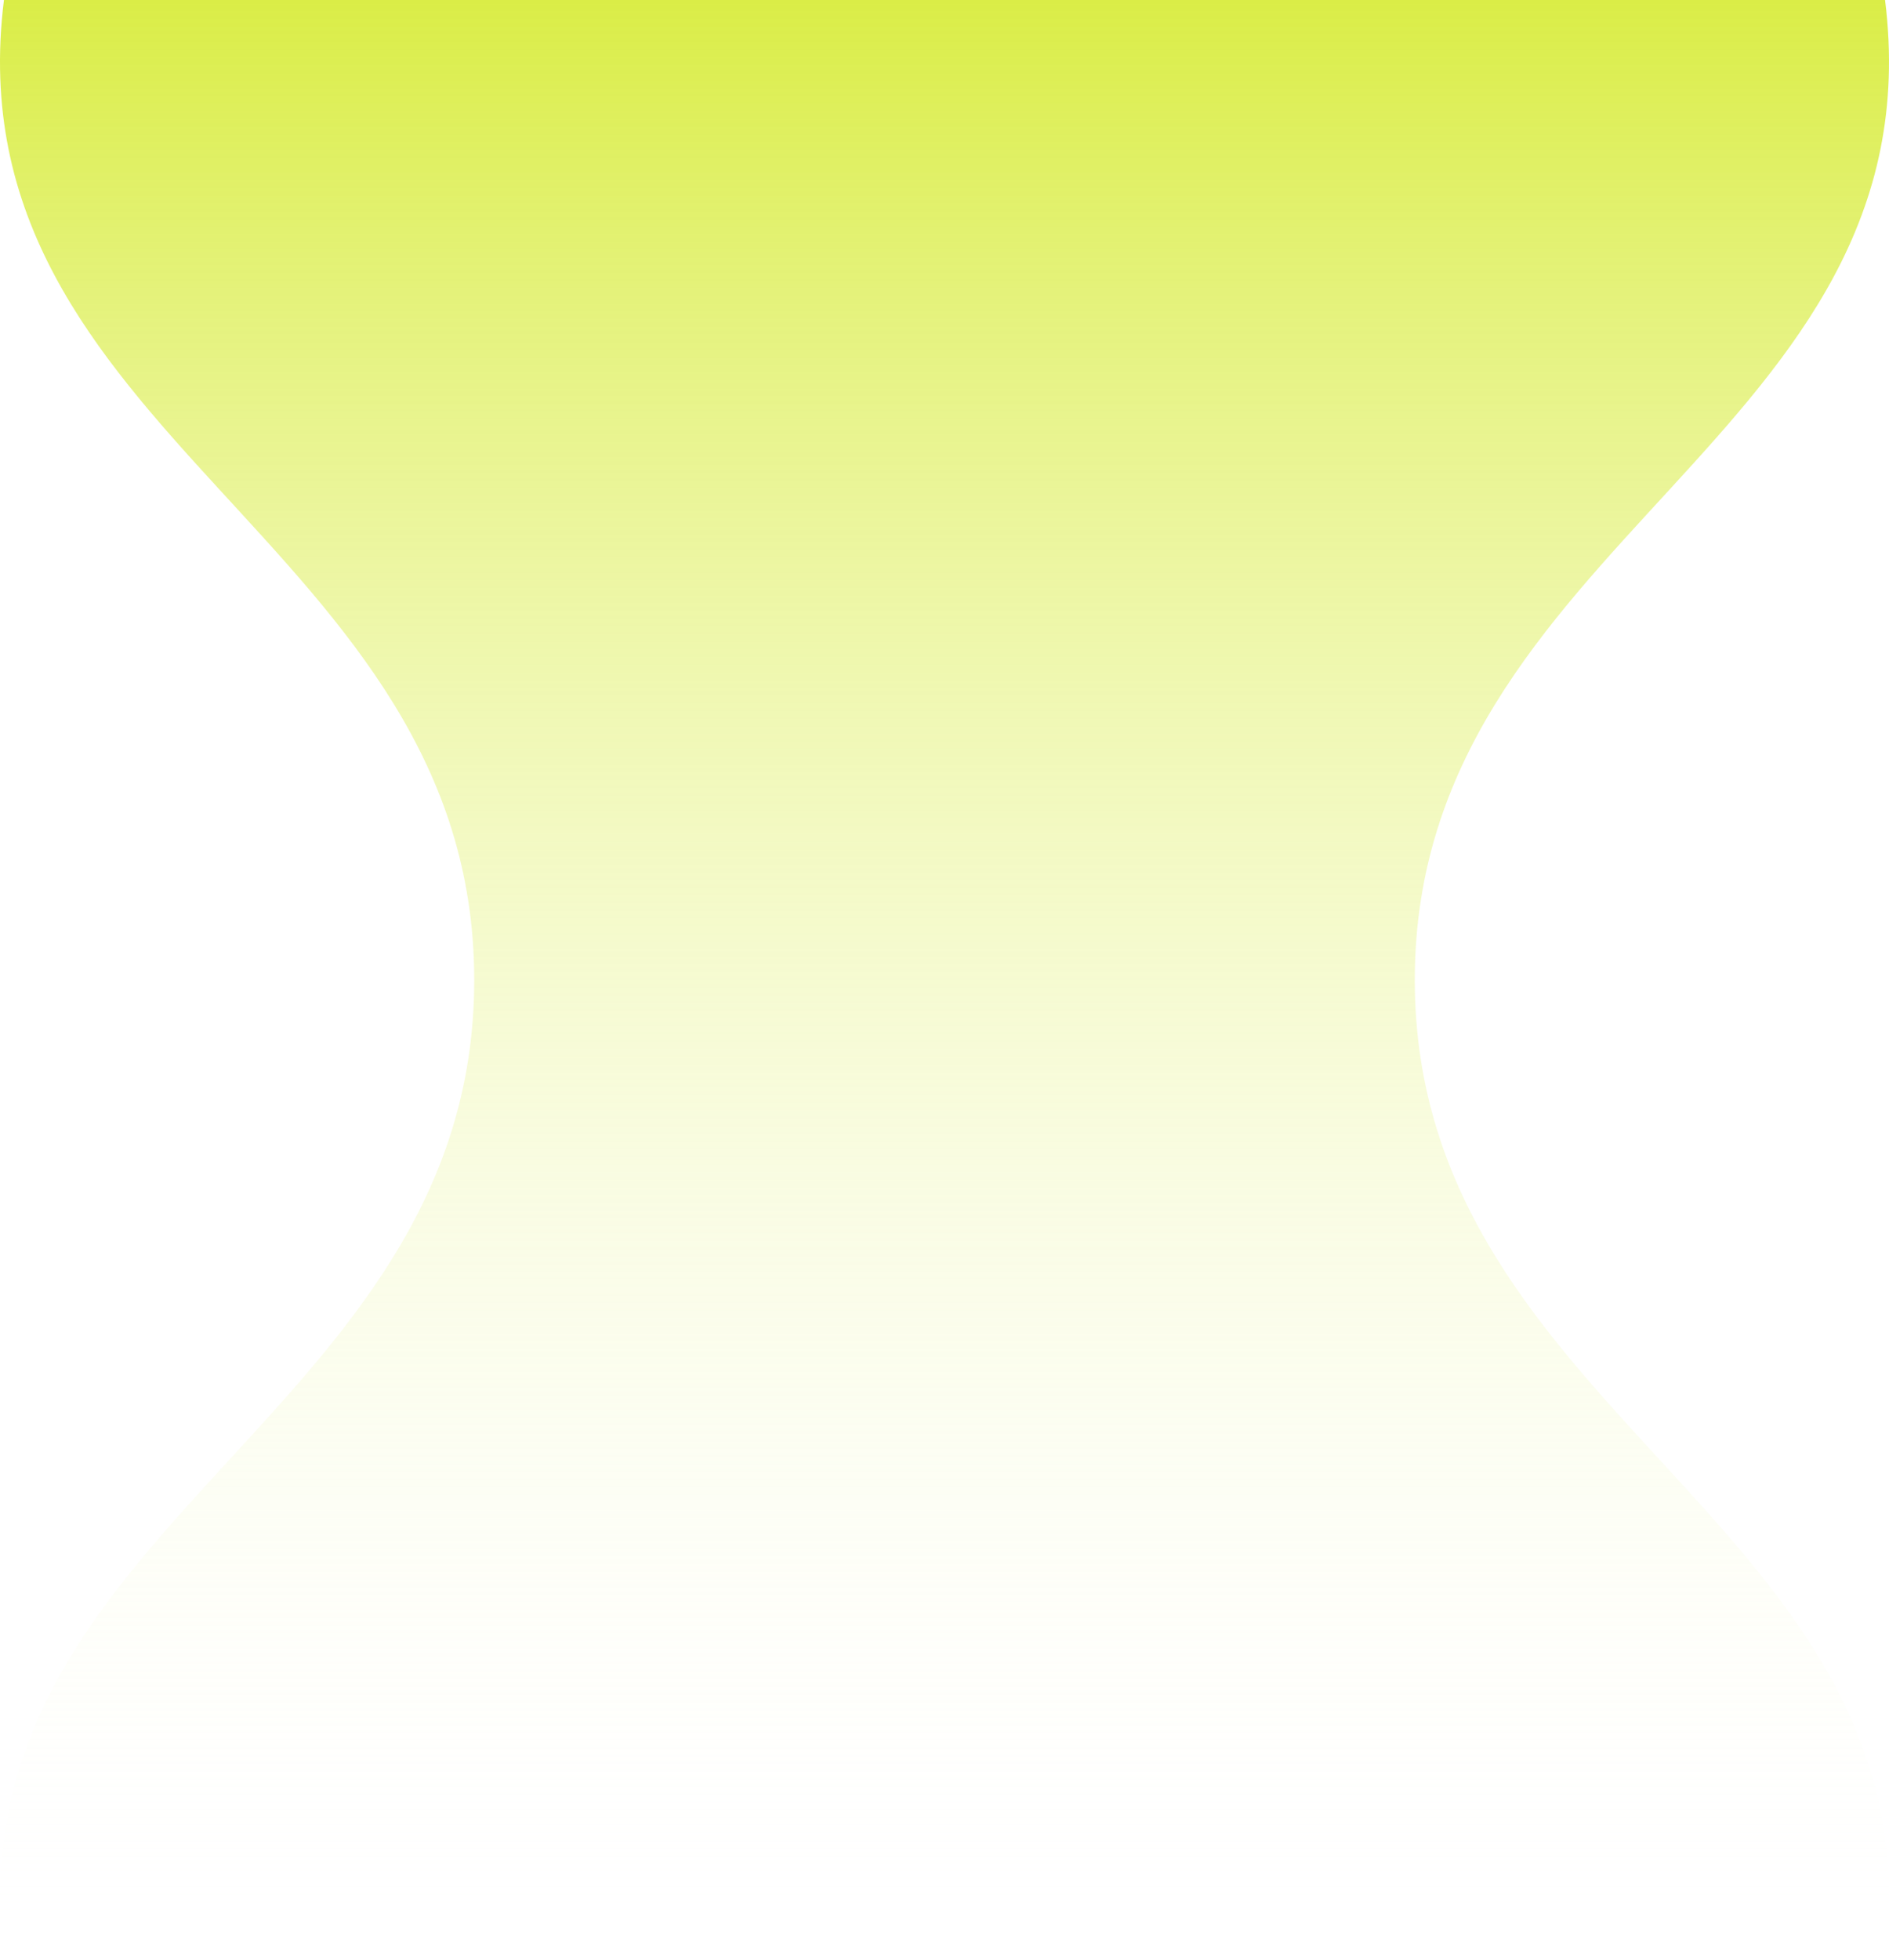 <svg width="832" height="863" viewBox="0 0 832 863" fill="none" xmlns="http://www.w3.org/2000/svg">
<path d="M1.738 0L830.262 0C854.191 191.935 623.133 238.086 623.133 431.5C623.133 624.914 854.191 671.064 830.262 863L1.738 863C-22.192 671.064 208.868 624.914 208.868 431.5C208.868 238.086 -22.192 191.935 1.738 0Z" fill="url(#paint0_linear_1001_2)"/>
<defs>
<linearGradient id="paint0_linear_1001_2" x1="416" y1="0" x2="416" y2="863" gradientUnits="userSpaceOnUse">
<stop stop-color="#DAED47"/>
<stop offset="1" stop-color="white" stop-opacity="0"/>
</linearGradient>
</defs>
</svg>
